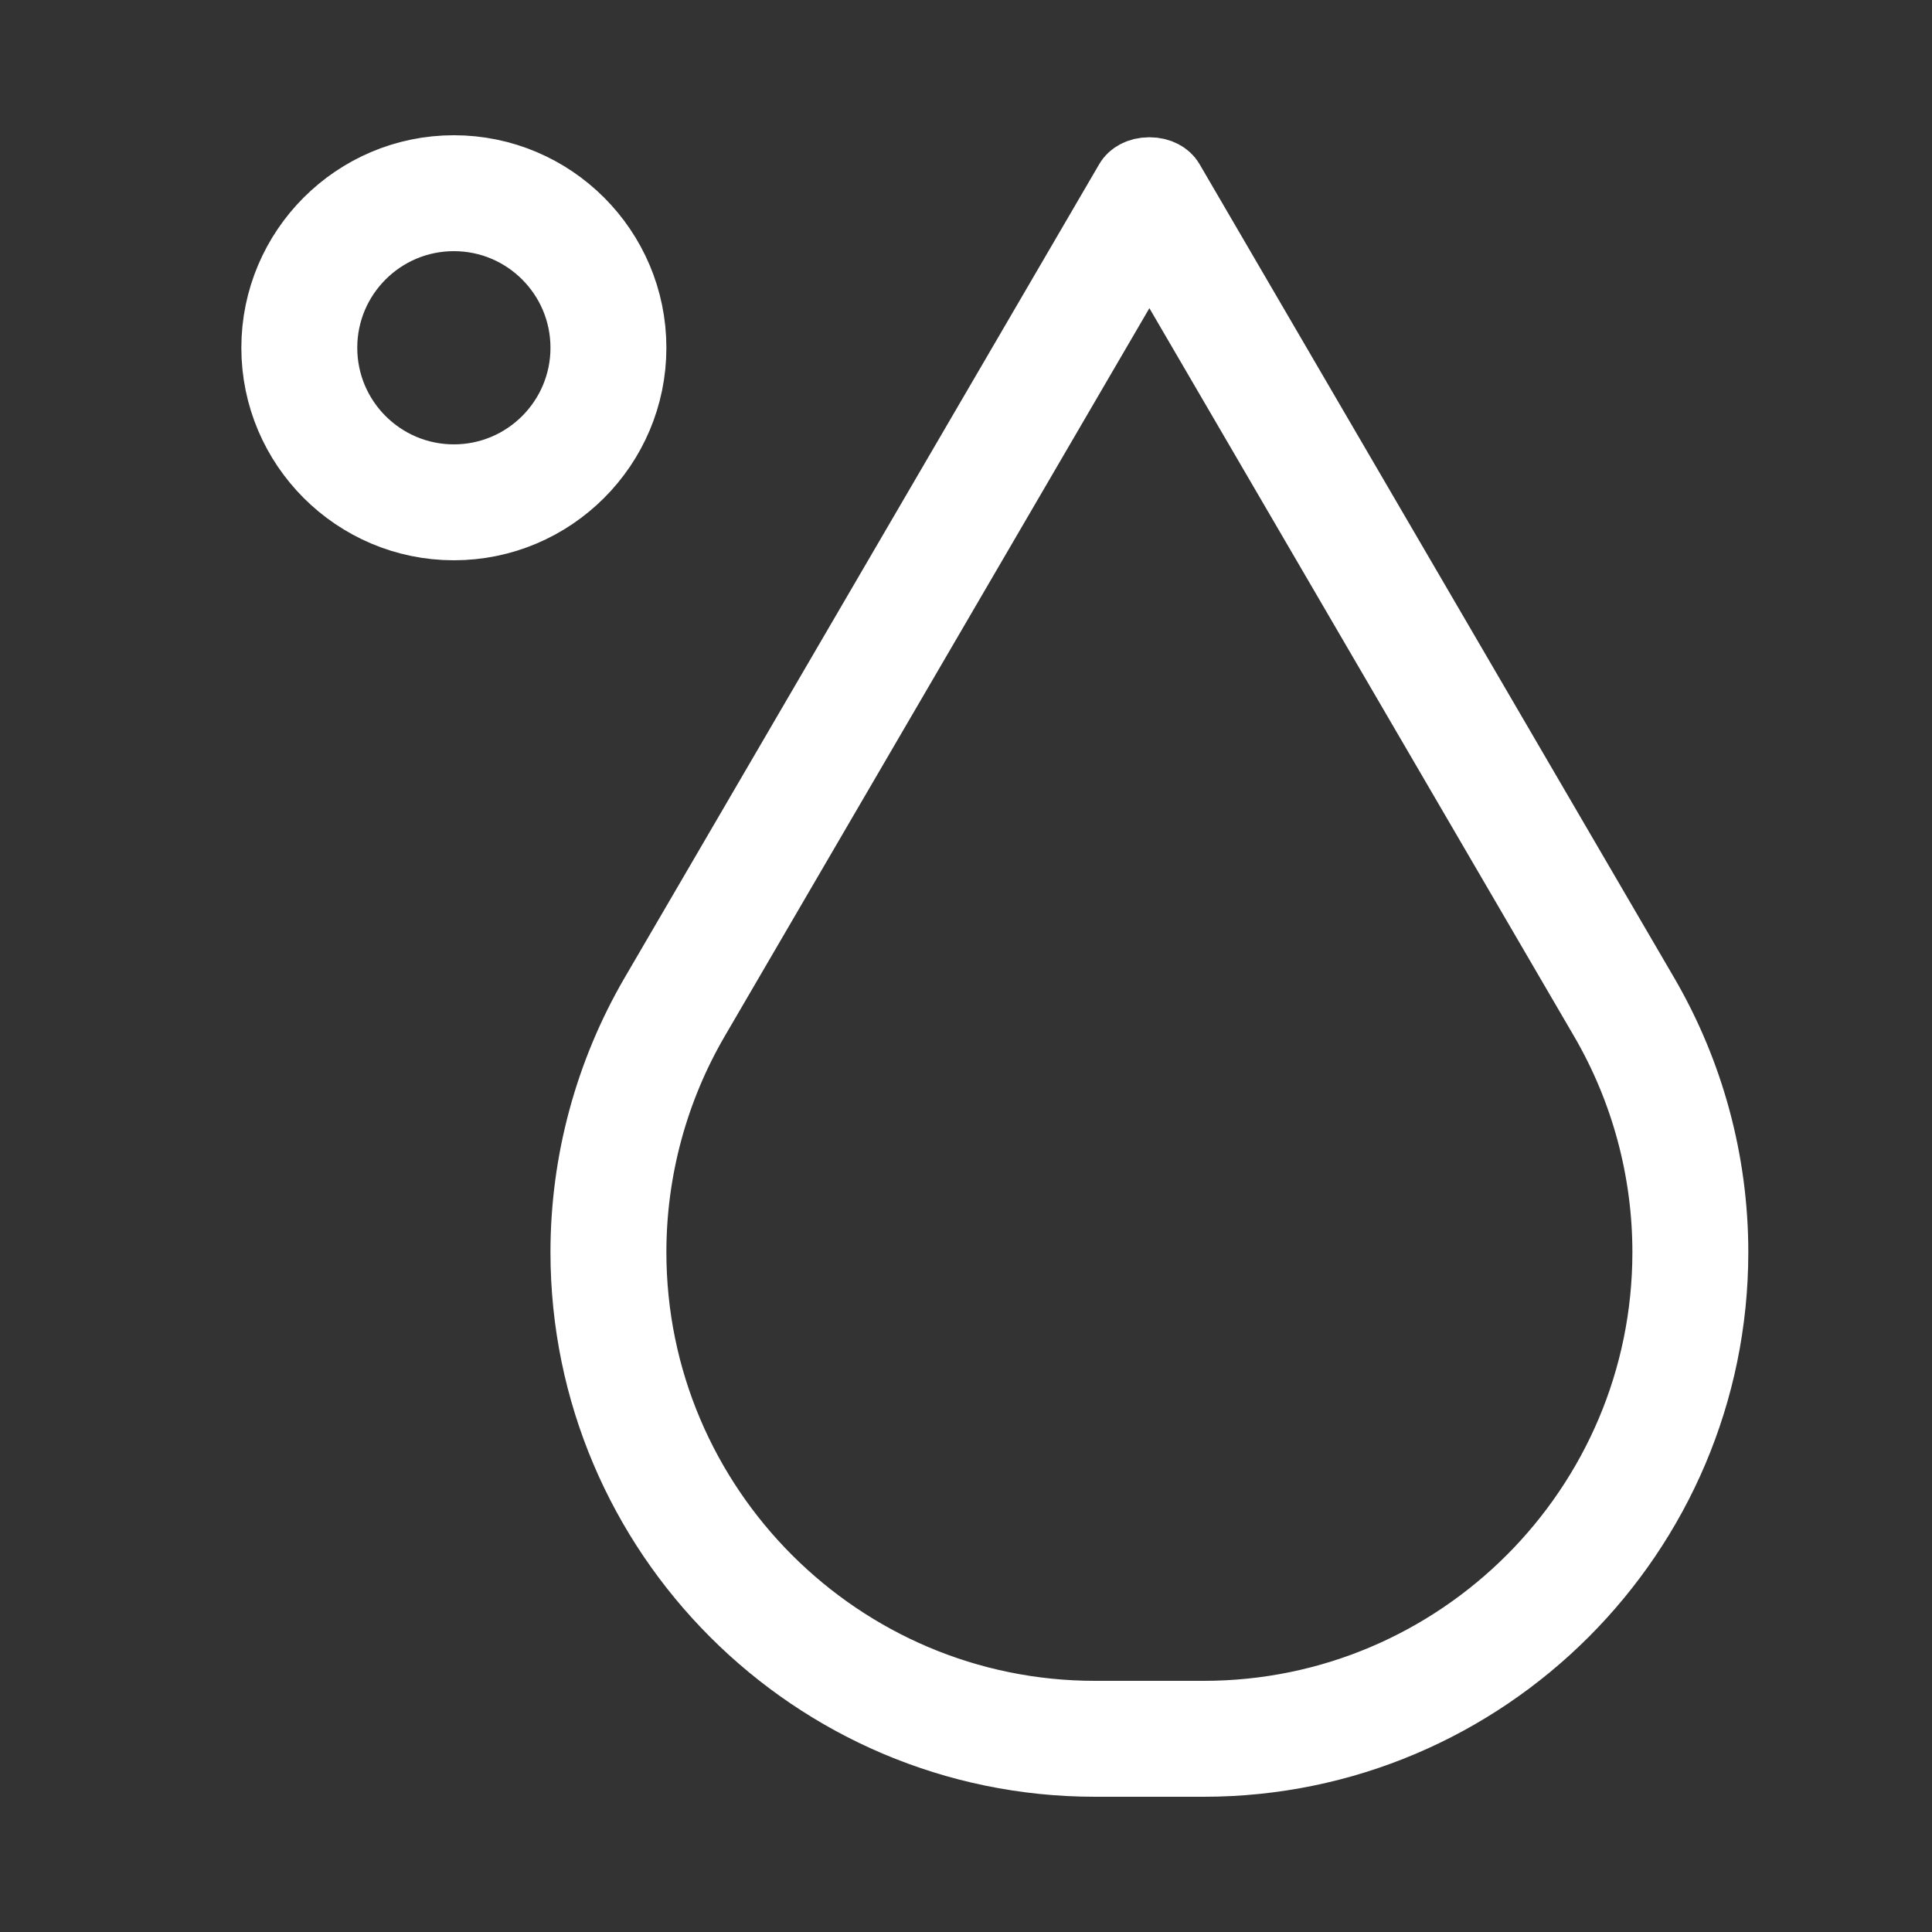 <svg width="25" height="25" viewBox="0 0 25 25" fill="none" xmlns="http://www.w3.org/2000/svg">
<rect x="0" y="0" width="25" height="25" fill="#333333" stroke="none"/>
<path d="M15.089 2.374L15.089 2.374L21.231 12.903C21.231 12.903 21.231 12.903 21.231 12.903C21.815 13.904 22.123 15.045 22.123 16.203C22.123 19.812 19.185 22.75 15.576 22.75H14.17C10.561 22.75 7.623 19.812 7.623 16.203C7.623 15.045 7.932 13.904 8.515 12.903L14.657 2.374L14.657 2.374C14.683 2.329 14.754 2.276 14.873 2.276C14.992 2.276 15.063 2.329 15.089 2.374ZM15.305 3.736L14.873 2.996L14.441 3.736L8.947 13.155C8.408 14.079 8.123 15.133 8.123 16.203C8.123 19.537 10.836 22.25 14.17 22.25H15.576C18.91 22.25 21.623 19.537 21.623 16.203C21.623 15.133 21.338 14.079 20.799 13.155L15.305 3.736ZM5.873 2.25C7.114 2.25 8.123 3.26 8.123 4.5C8.123 5.74 7.114 6.75 5.873 6.75C4.633 6.75 3.623 5.74 3.623 4.5C3.623 3.26 4.633 2.25 5.873 2.25ZM4.123 4.5C4.123 5.466 4.907 6.25 5.873 6.25C6.839 6.25 7.623 5.466 7.623 4.5C7.623 3.534 6.839 2.75 5.873 2.75C4.907 2.75 4.123 3.534 4.123 4.5Z" fill="#81A4CD" stroke="white"/>
</svg>
